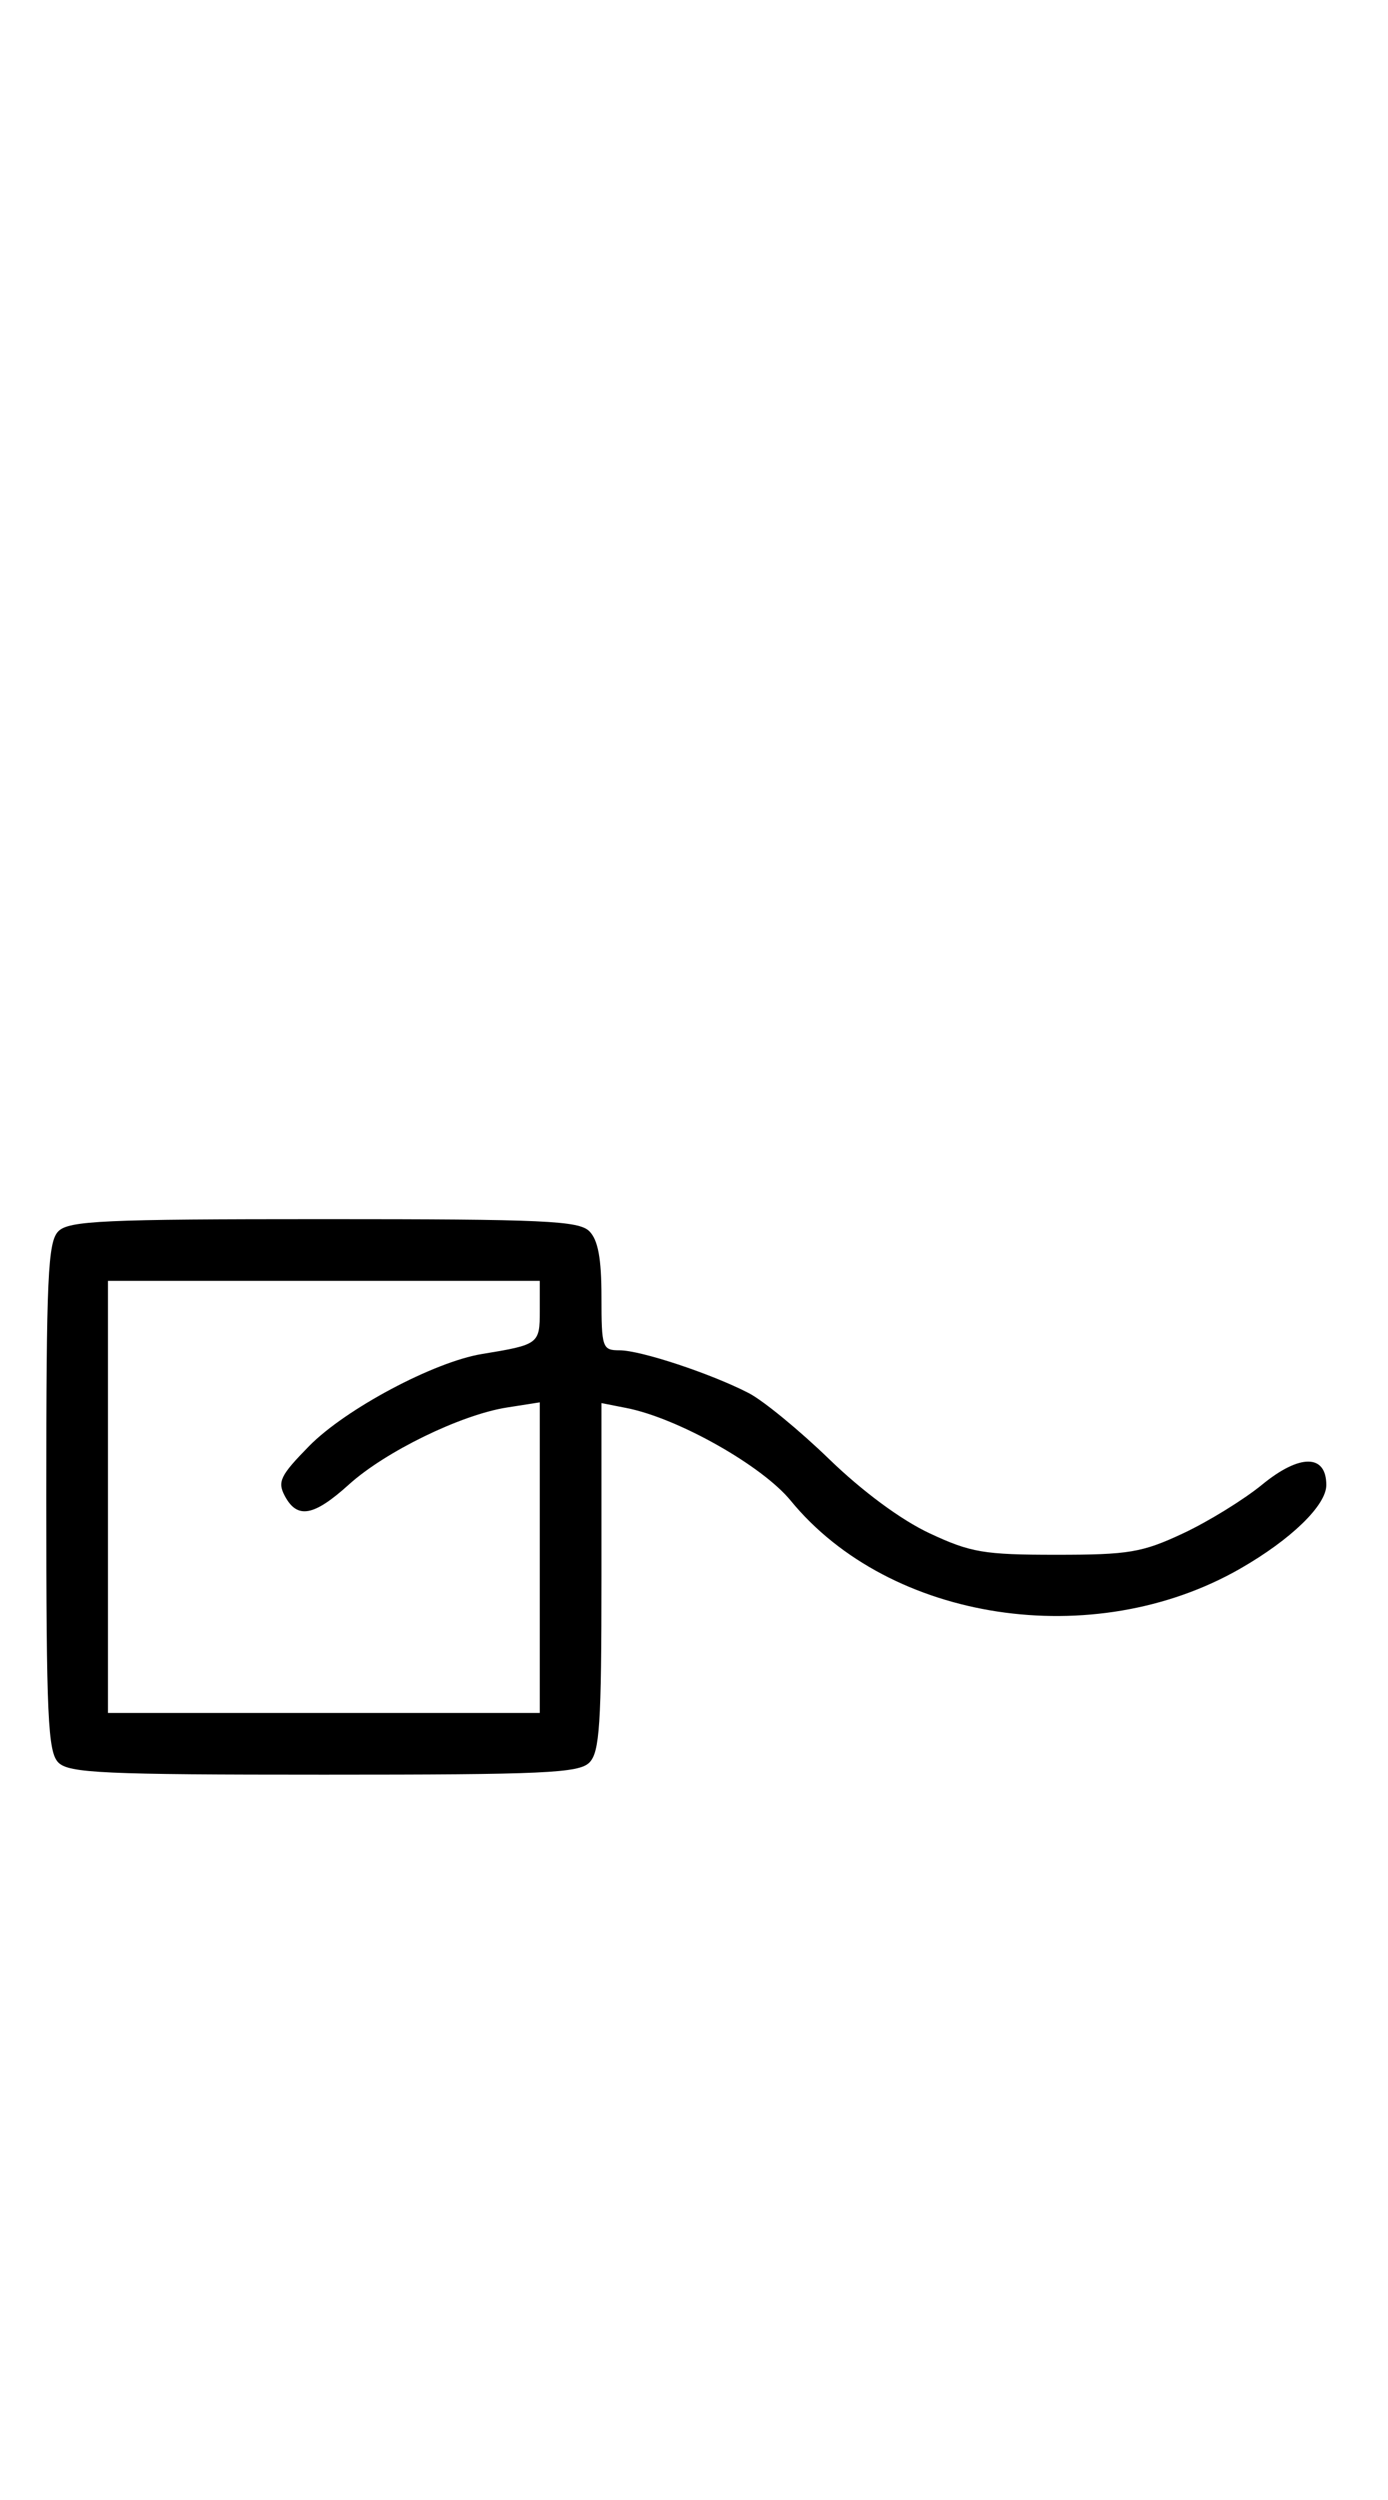 <svg xmlns="http://www.w3.org/2000/svg" width="180" height="324" viewBox="0 0 180 324" version="1.1">
	<path d="M 7.571 159.571 C 6.207 160.936, 6 165.463, 6 194 C 6 222.537, 6.207 227.064, 7.571 228.429 C 8.936 229.793, 13.463 230, 42 230 C 70.537 230, 75.064 229.793, 76.429 228.429 C 77.764 227.093, 78 223.478, 78 204.349 L 78 181.841 81.250 182.480 C 87.913 183.791, 98.813 189.935, 102.537 194.479 C 115.397 210.174, 141.797 214.181, 160.790 203.322 C 167.414 199.534, 172 195.092, 172 192.464 C 172 188.434, 168.557 188.410, 163.681 192.406 C 161.304 194.353, 156.692 197.195, 153.430 198.723 C 148.127 201.206, 146.389 201.500, 137 201.500 C 127.594 201.500, 125.878 201.209, 120.528 198.704 C 116.853 196.983, 111.853 193.290, 107.528 189.102 C 103.663 185.360, 98.964 181.506, 97.087 180.539 C 92.181 178.011, 83.079 175, 80.343 175 C 78.111 175, 78 174.672, 78 168.071 C 78 163.106, 77.555 160.698, 76.429 159.571 C 75.064 158.207, 70.537 158, 42 158 C 13.463 158, 8.936 158.207, 7.571 159.571 M 14 194 L 14 222 42 222 L 70 222 70 201.872 L 70 181.744 65.750 182.411 C 59.783 183.346, 49.983 188.117, 45.255 192.388 C 40.686 196.517, 38.553 196.901, 36.939 193.886 C 35.950 192.037, 36.344 191.225, 40.081 187.418 C 44.798 182.611, 56.280 176.497, 62.500 175.480 C 69.858 174.276, 70 174.171, 70 169.933 L 70 166 42 166 L 14 166 14 194 " stroke="none" fill="black" fill-rule="evenodd"/>
</svg>